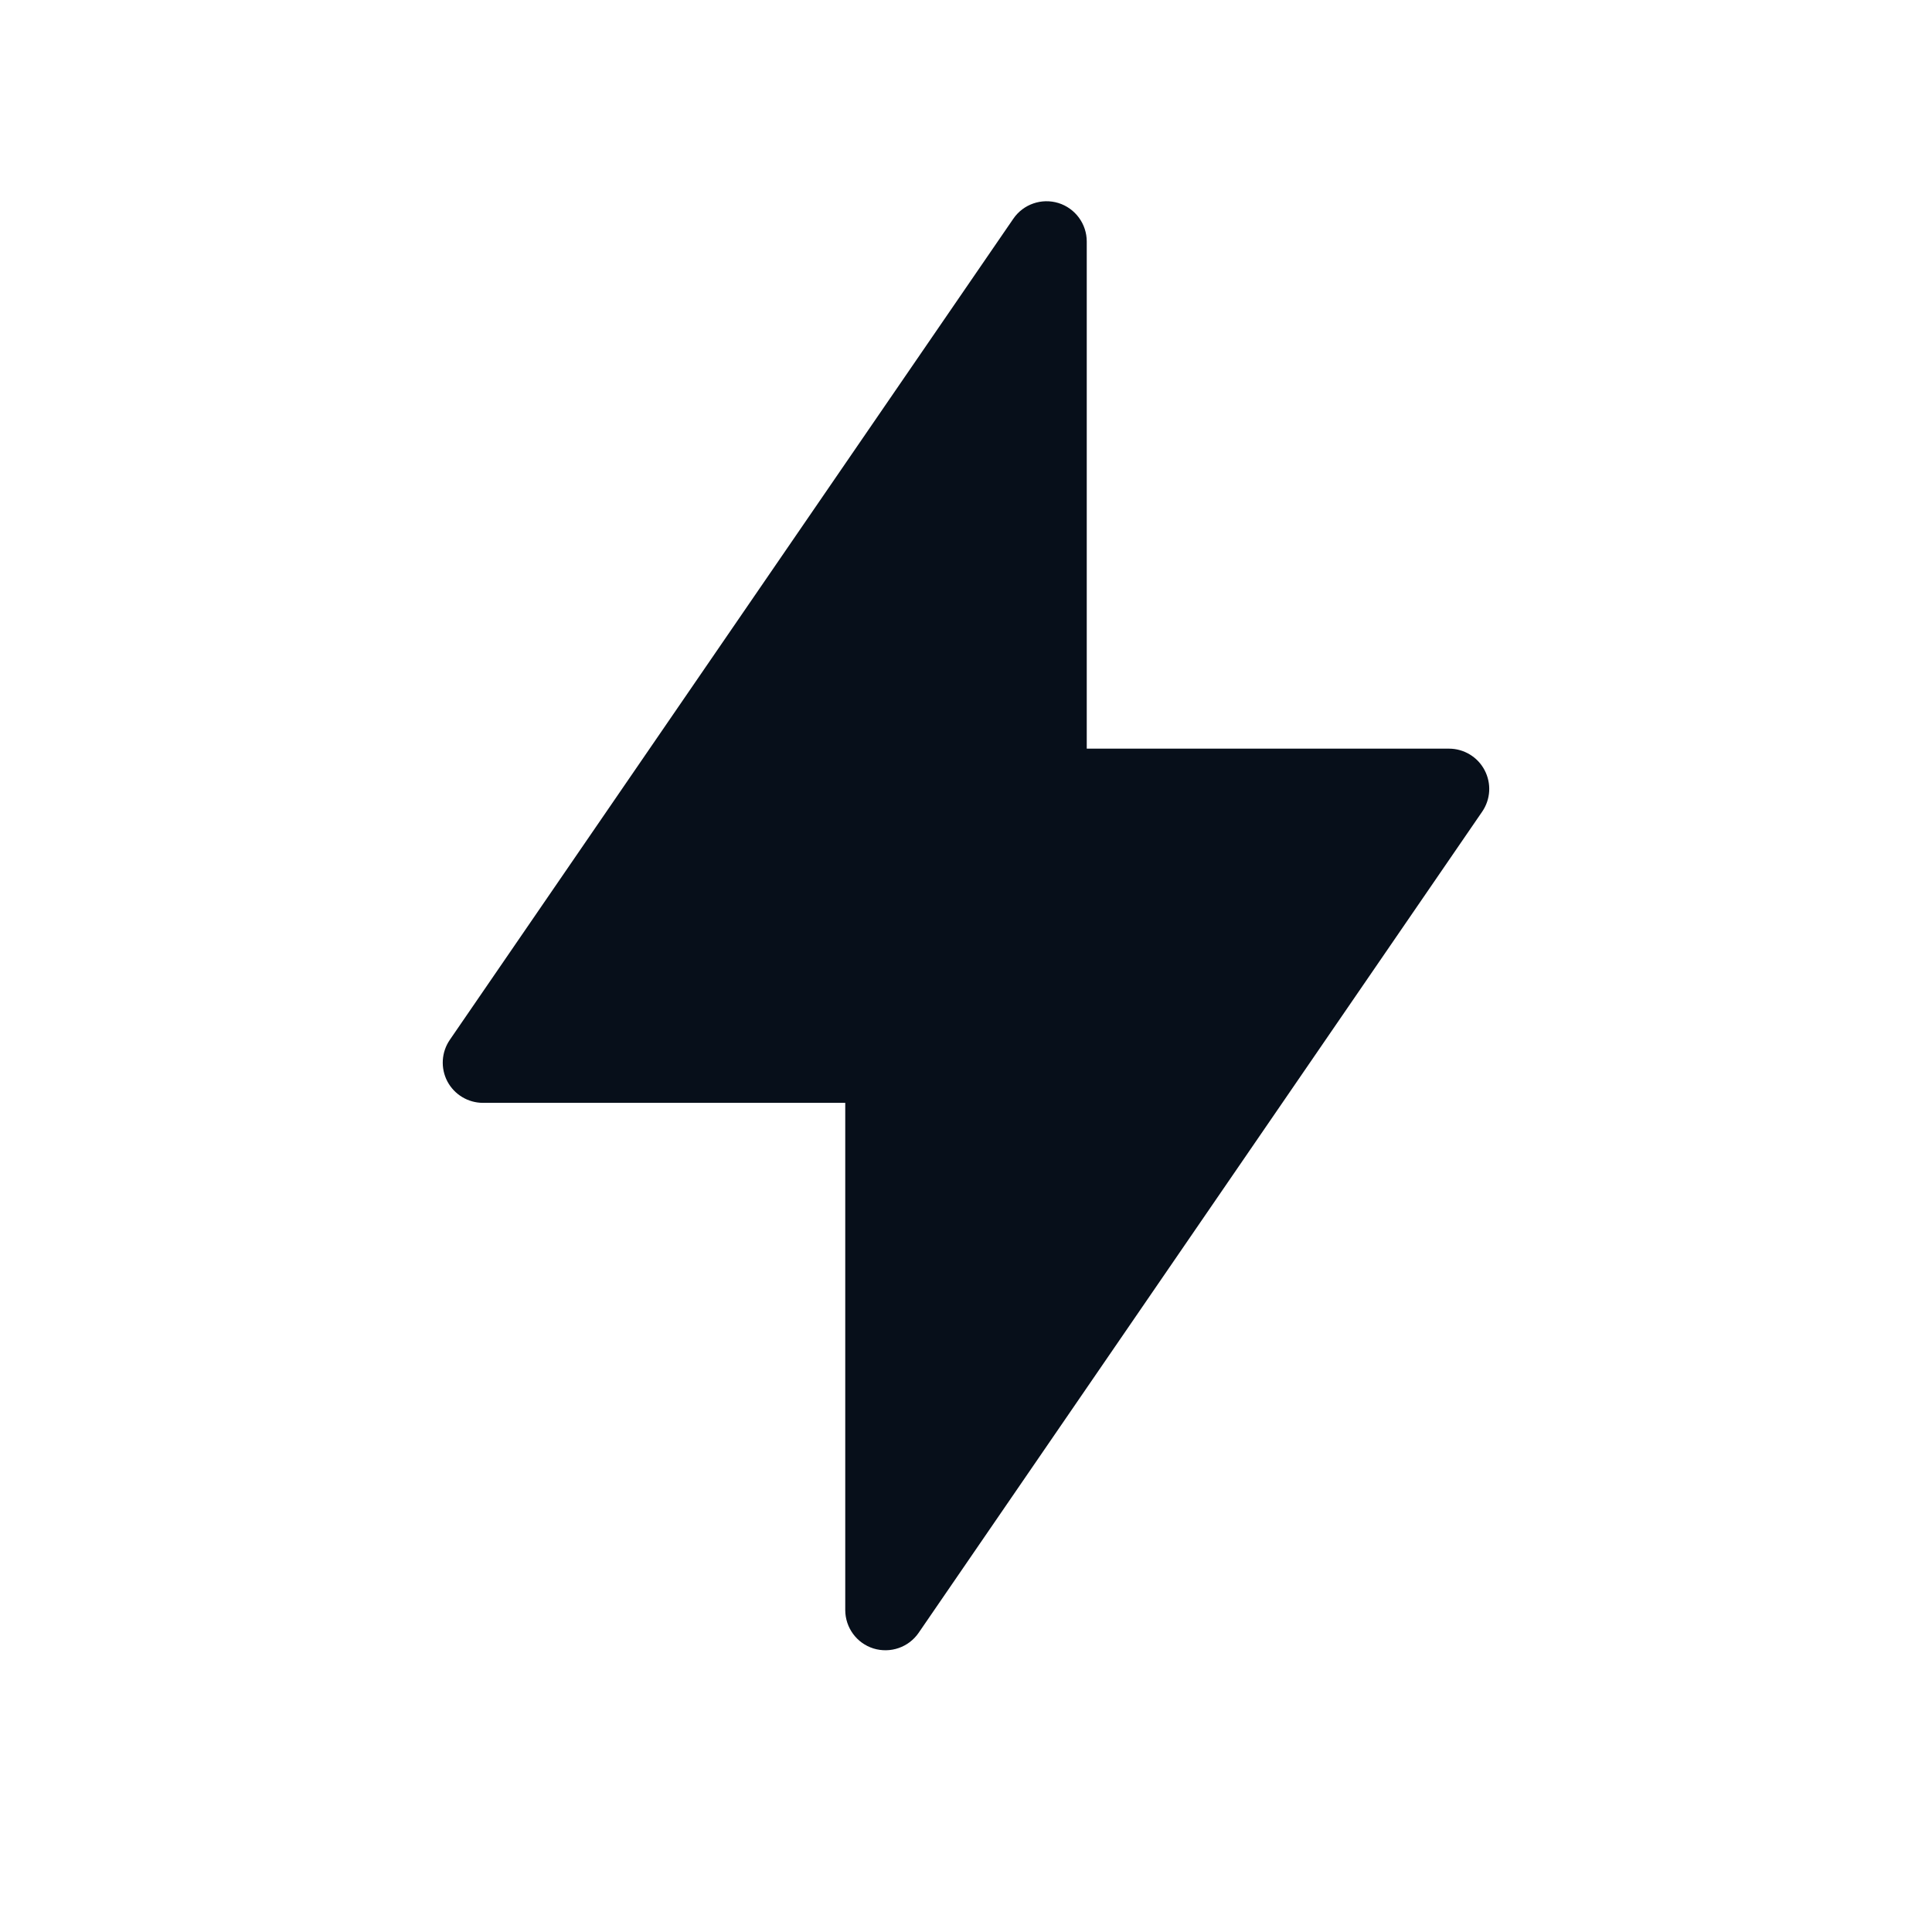 <svg width="24" height="24" viewBox="0 0 24 24" fill="none" xmlns="http://www.w3.org/2000/svg">
<path d="M6 13.2L13 3V9.8H18L11 20V13.2H6Z" fill="#070F1A"/>
<path d="M12.588 2.717C12.712 2.536 12.939 2.458 13.148 2.522C13.357 2.587 13.5 2.781 13.5 3V9.3H18C18.185 9.3 18.356 9.403 18.442 9.567C18.529 9.732 18.517 9.93 18.412 10.083L11.412 20.283C11.288 20.464 11.061 20.542 10.851 20.478C10.642 20.413 10.5 20.219 10.5 20V13.7H6C5.814 13.7 5.644 13.597 5.557 13.433C5.471 13.268 5.483 13.07 5.588 12.917L12.588 2.717ZM6.949 12.7H11C11.276 12.7 11.5 12.924 11.5 13.2V18.388L17.051 10.3H13C12.724 10.3 12.5 10.076 12.5 9.8V4.611L6.949 12.7Z" fill="#070F1A"/>
</svg>

